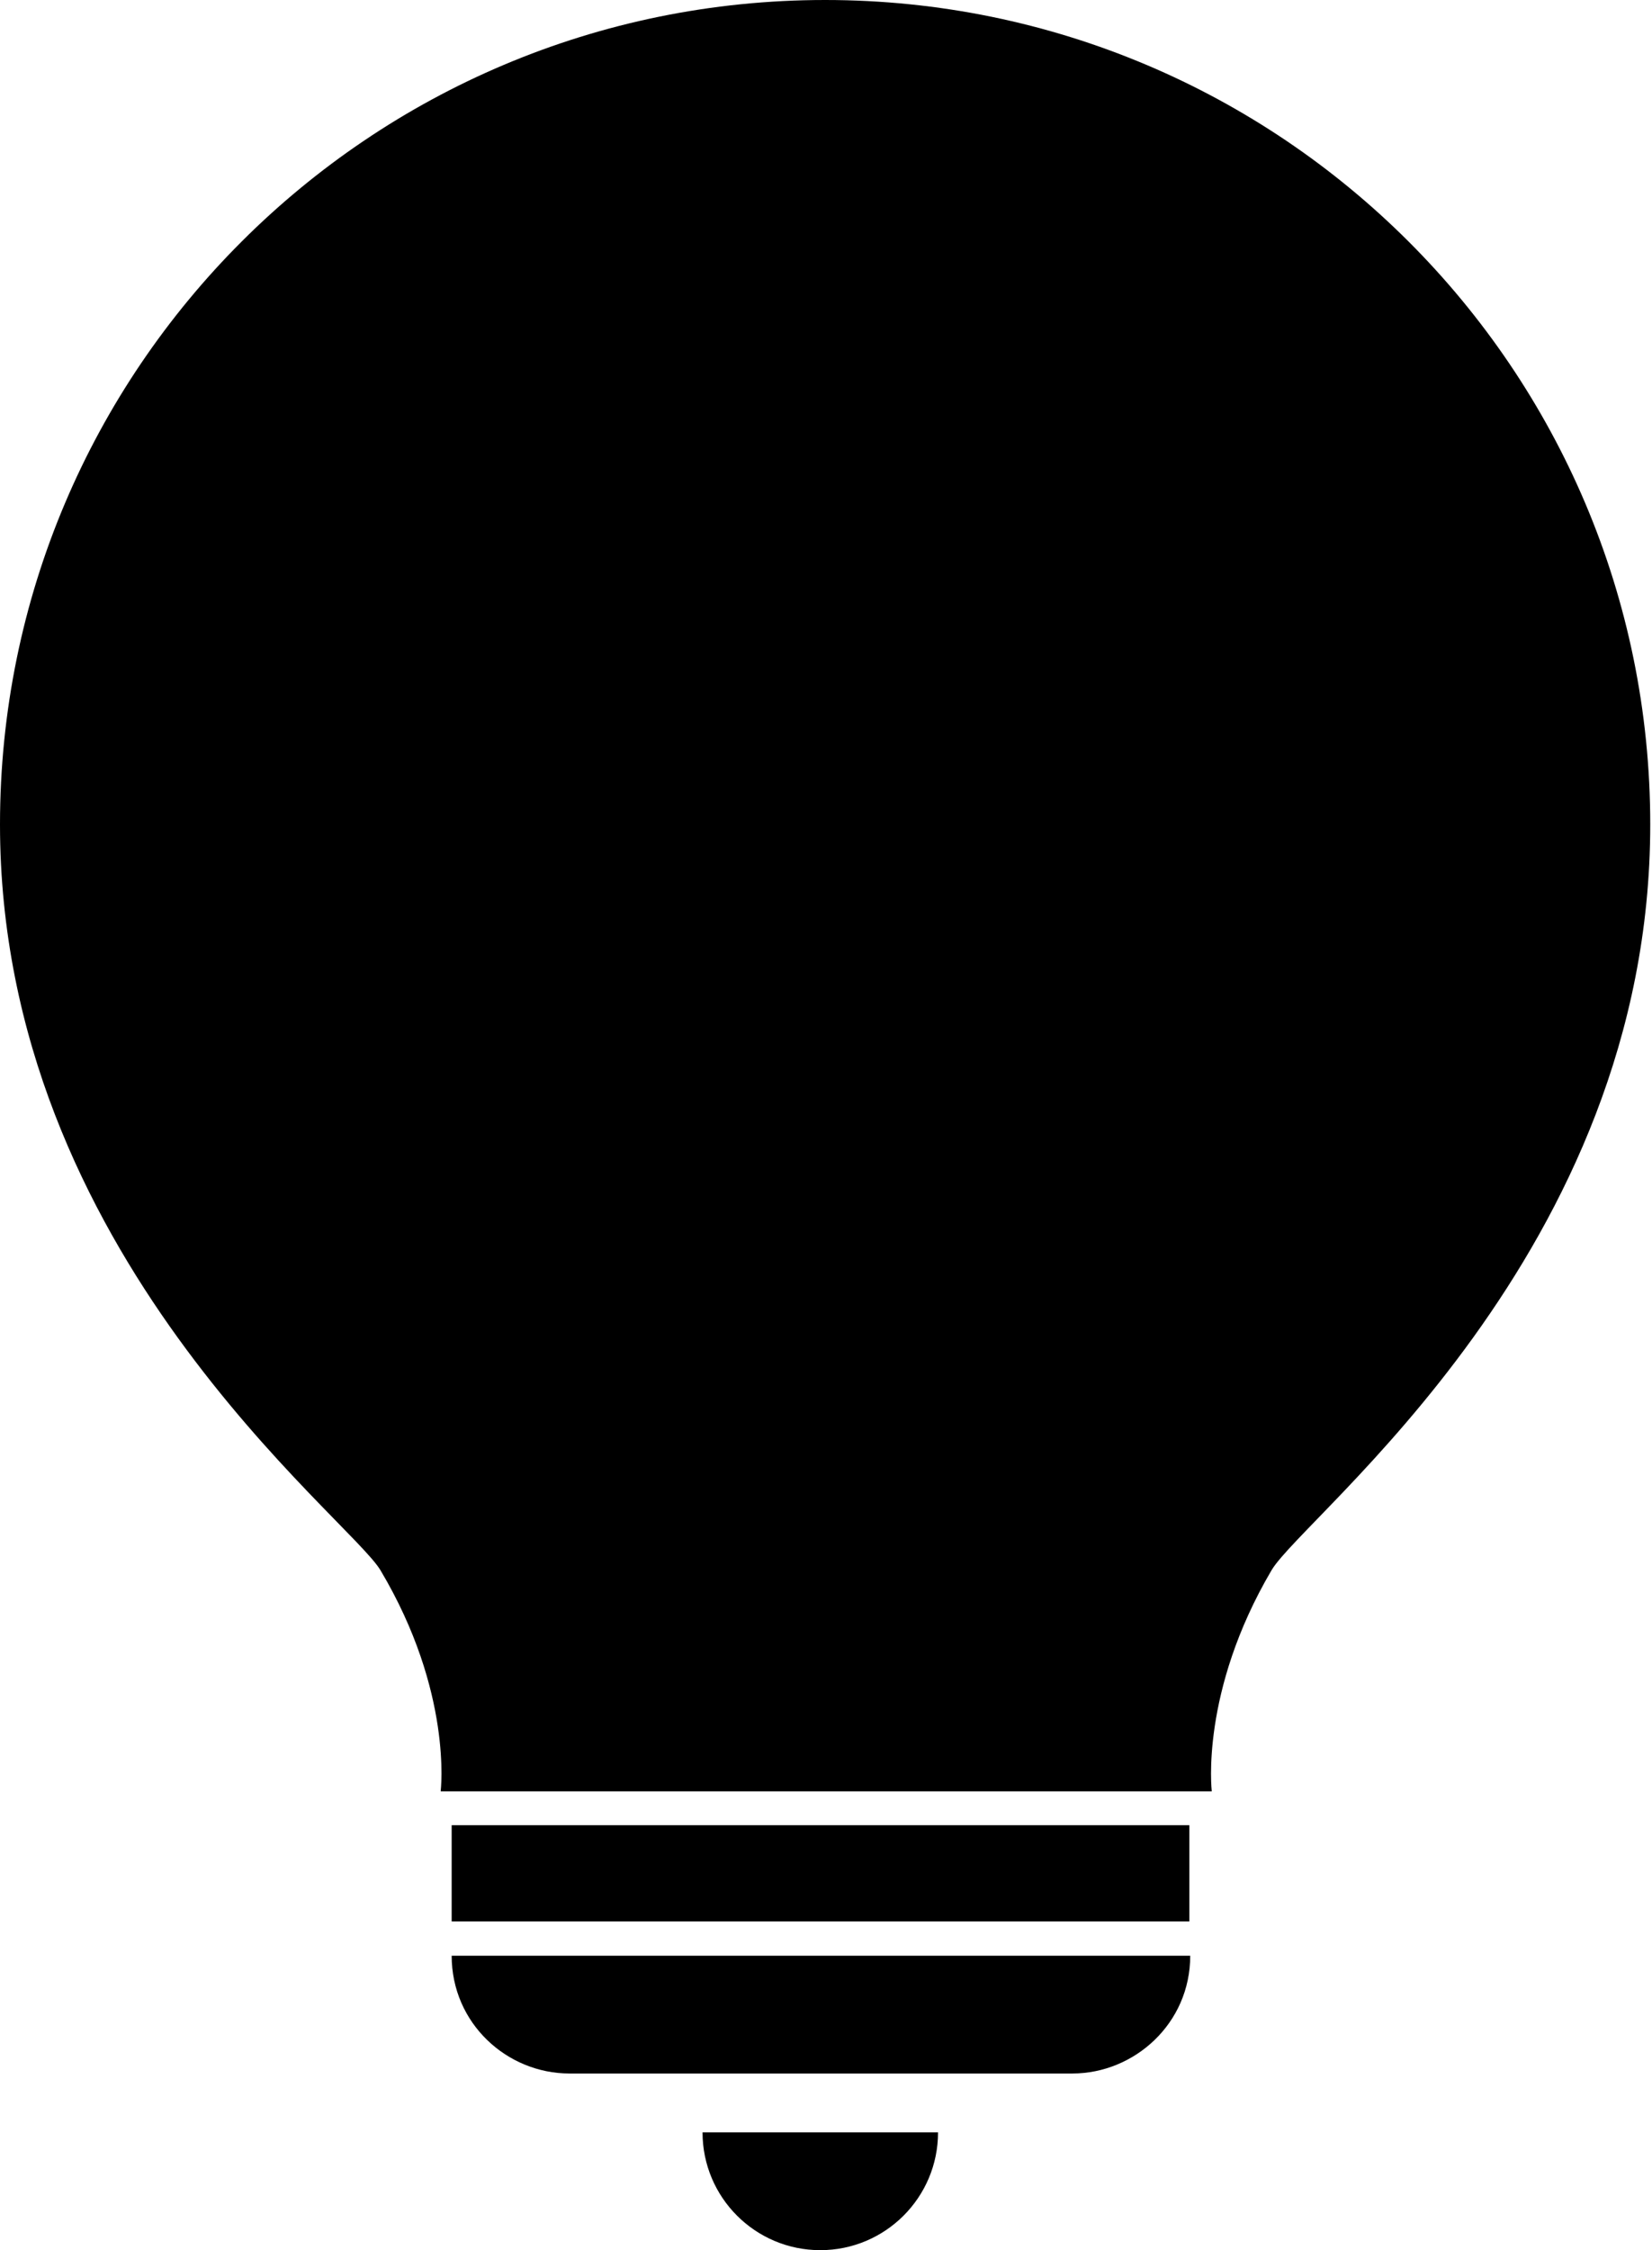 <?xml version="1.0" encoding="utf-8"?>
<!-- Generator: Adobe Illustrator 21.1.0, SVG Export Plug-In . SVG Version: 6.00 Build 0)  -->
<svg version="1.1" id="Layer_2" xmlns="http://www.w3.org/2000/svg" xmlns:xlink="http://www.w3.org/1999/xlink" x="0px" y="0px"
	 viewBox="0 0 376 512" style="enable-background:new 0 0 376 512;" xml:space="preserve">
<g>
	<path d="M186.7,512c-14.8,0-26.8-12-26.8-26.8h53.6C213.5,500,201.5,512,186.7,512z M244.1,471.8H129.6
		c-14.2,0-26.8-11.4-26.8-26.8h168.1C270.9,460.5,258.1,471.8,244.1,471.8z M102.8,437.2v-21.9h167.9v21.9H102.8z M289.4,357.3
		c-16.3,27.7-13.6,50.1-13.6,50.3H100.3c0-0.2,2.8-22.6-13.7-50.3C79.3,345.1,0,285.3,0,187.6C0,84,84.1,0,187.8,0
		s187.8,84,187.8,187.6C375.6,285.3,296.9,344.6,289.4,357.3z"/>
</g>
</svg>
